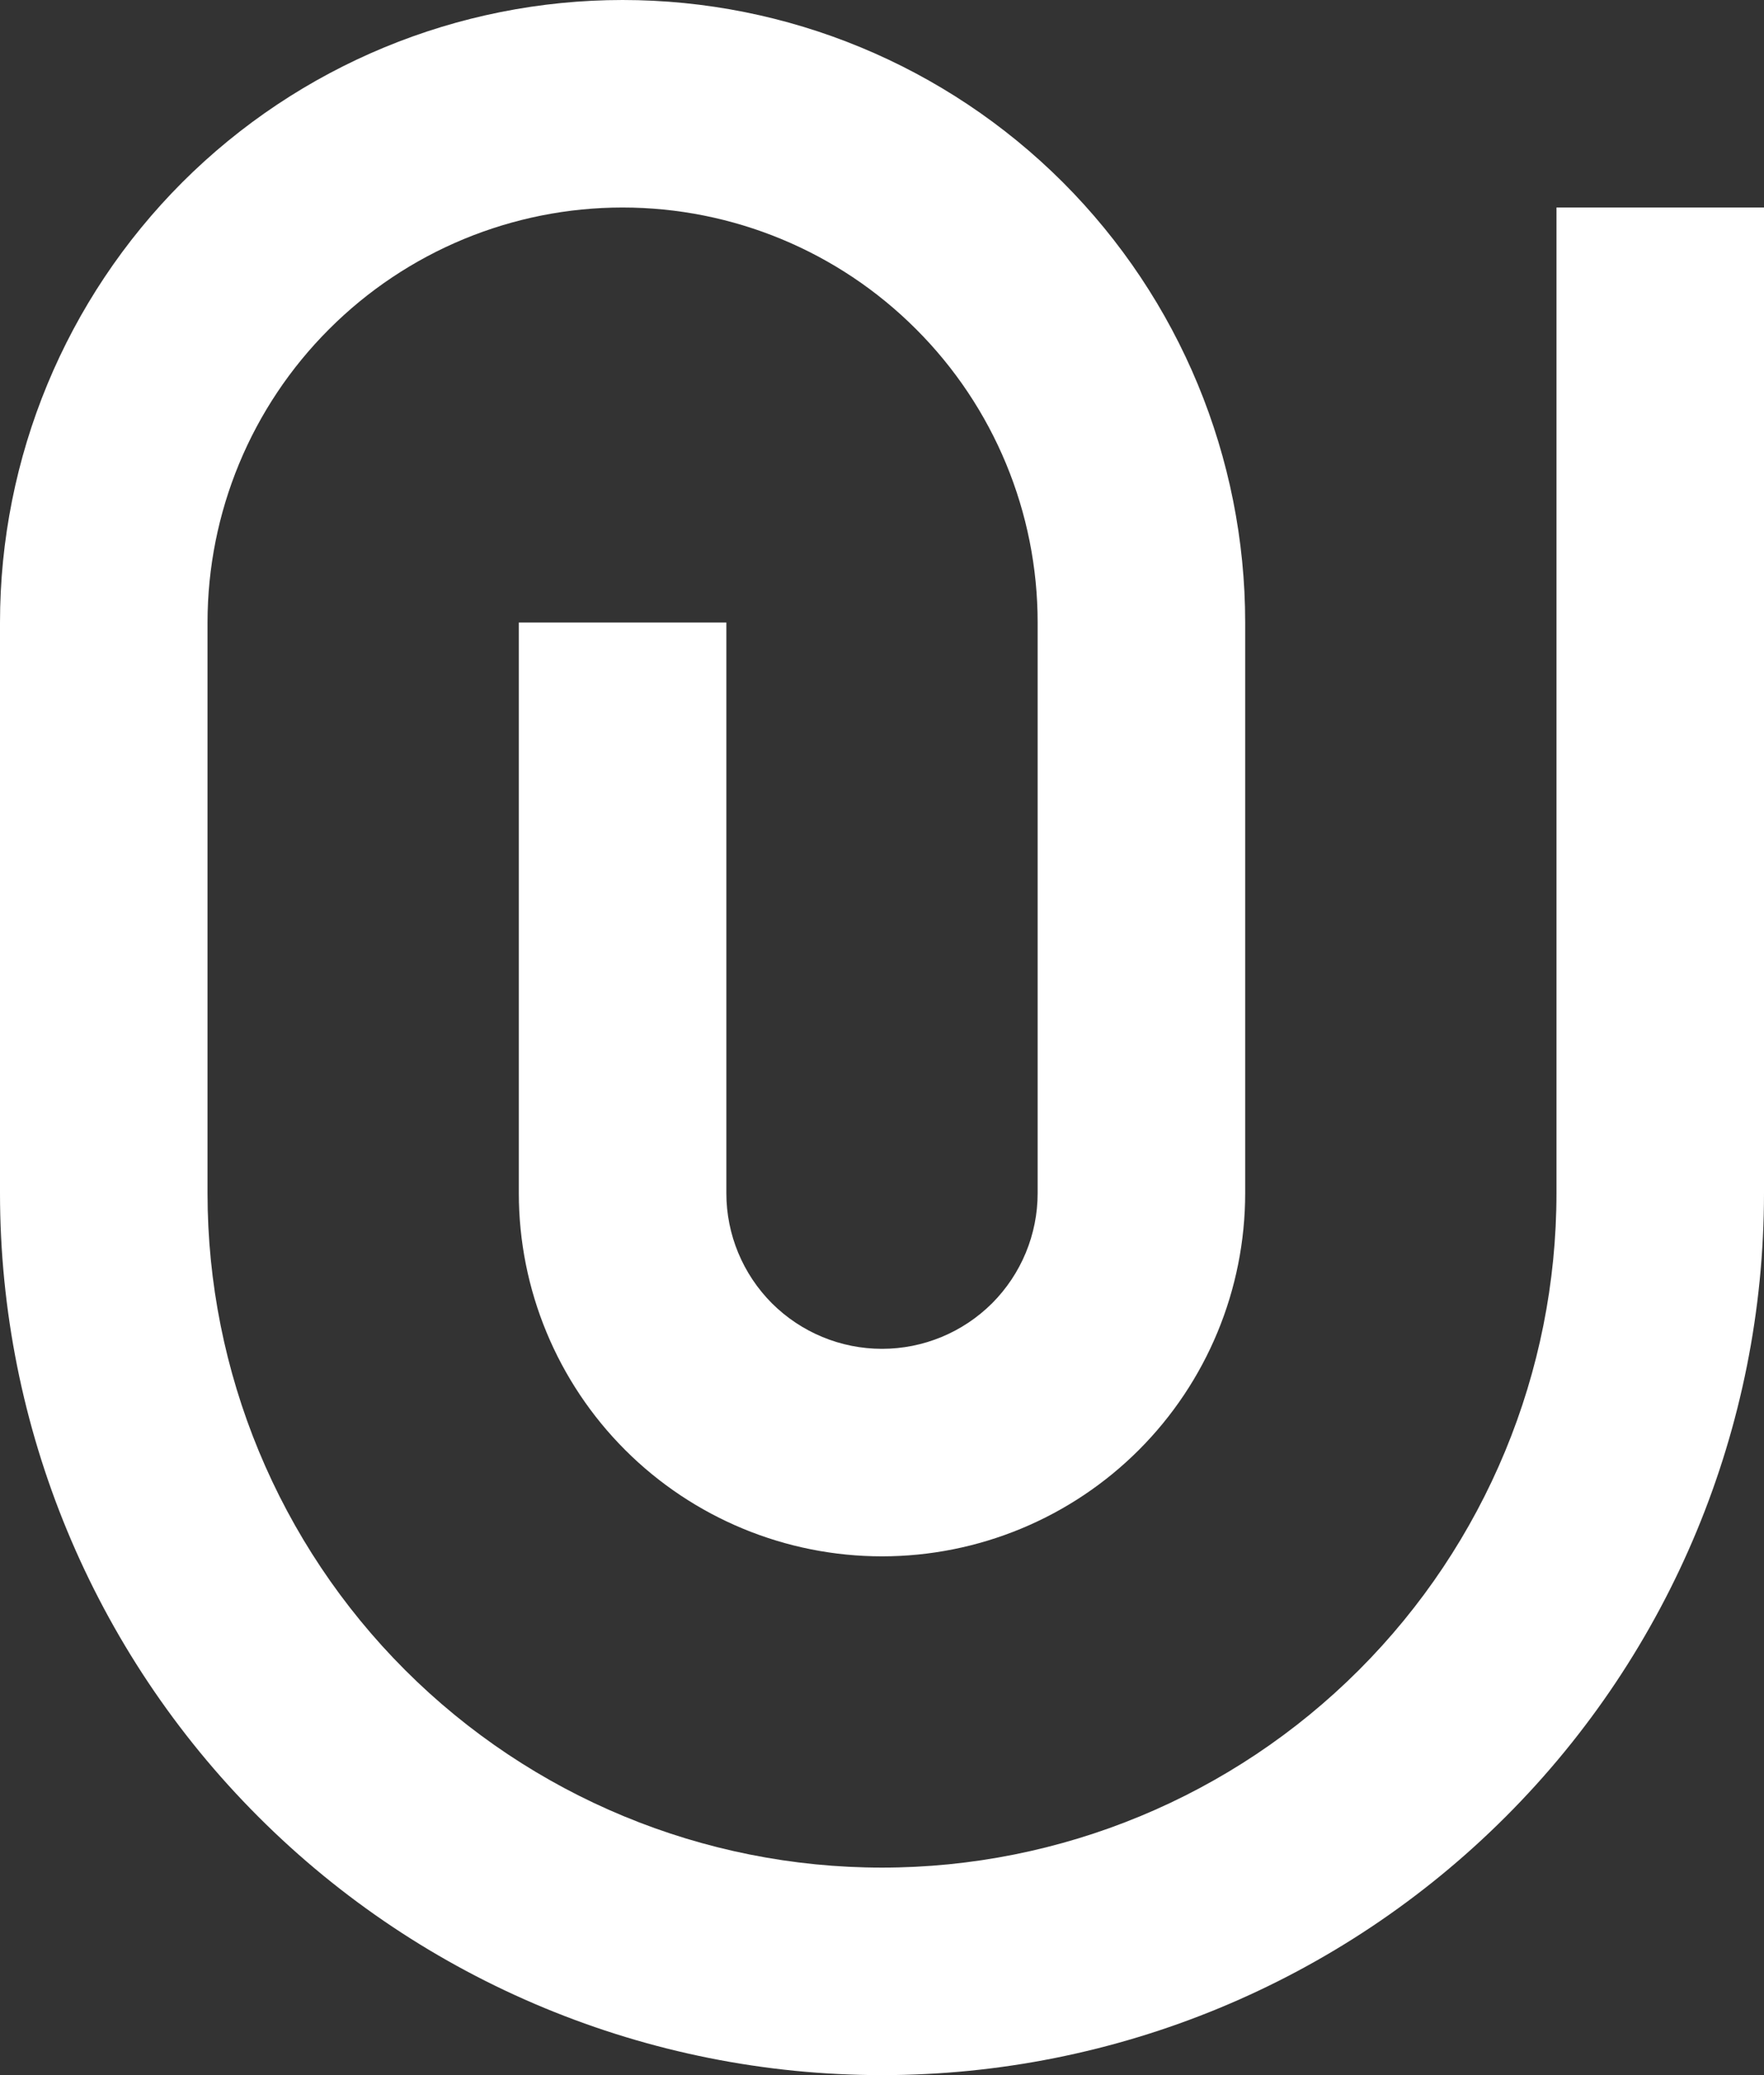<svg width="17" height="20" viewBox="0 0 17 20" fill="none" xmlns="http://www.w3.org/2000/svg">
<rect x="0" y="0" width="17" height="20" fill="#333333" stroke="none"/>
<path d="M10 11.5V6C10 4.939 9.579 3.922 8.828 3.172C8.078 2.421 7.061 2 6 2C4.939 2 3.922 2.421 3.172 3.172C2.421 3.922 2 4.939 2 6V11.5C2 13.224 2.685 14.877 3.904 16.096C5.123 17.315 6.776 18 8.5 18C10.224 18 11.877 17.315 13.096 16.096C14.315 14.877 15 13.224 15 11.5V2H17V11.5C17 13.754 16.105 15.916 14.51 17.51C12.916 19.105 10.754 20 8.5 20C6.246 20 4.084 19.105 2.49 17.51C0.896 15.916 0 13.754 0 11.5V6C0 4.409 0.632 2.883 1.757 1.757C2.883 0.632 4.409 0 6 0C7.591 0 9.117 0.632 10.243 1.757C11.368 2.883 12 4.409 12 6V11.5C12 12.428 11.631 13.319 10.975 13.975C10.319 14.631 9.428 15 8.5 15C7.572 15 6.681 14.631 6.025 13.975C5.369 13.319 5 12.428 5 11.5V6H7V11.5C7 11.898 7.158 12.279 7.439 12.561C7.721 12.842 8.102 13 8.5 13C8.898 13 9.279 12.842 9.561 12.561C9.842 12.279 10 11.898 10 11.5Z" fill="white"/>
</svg>
